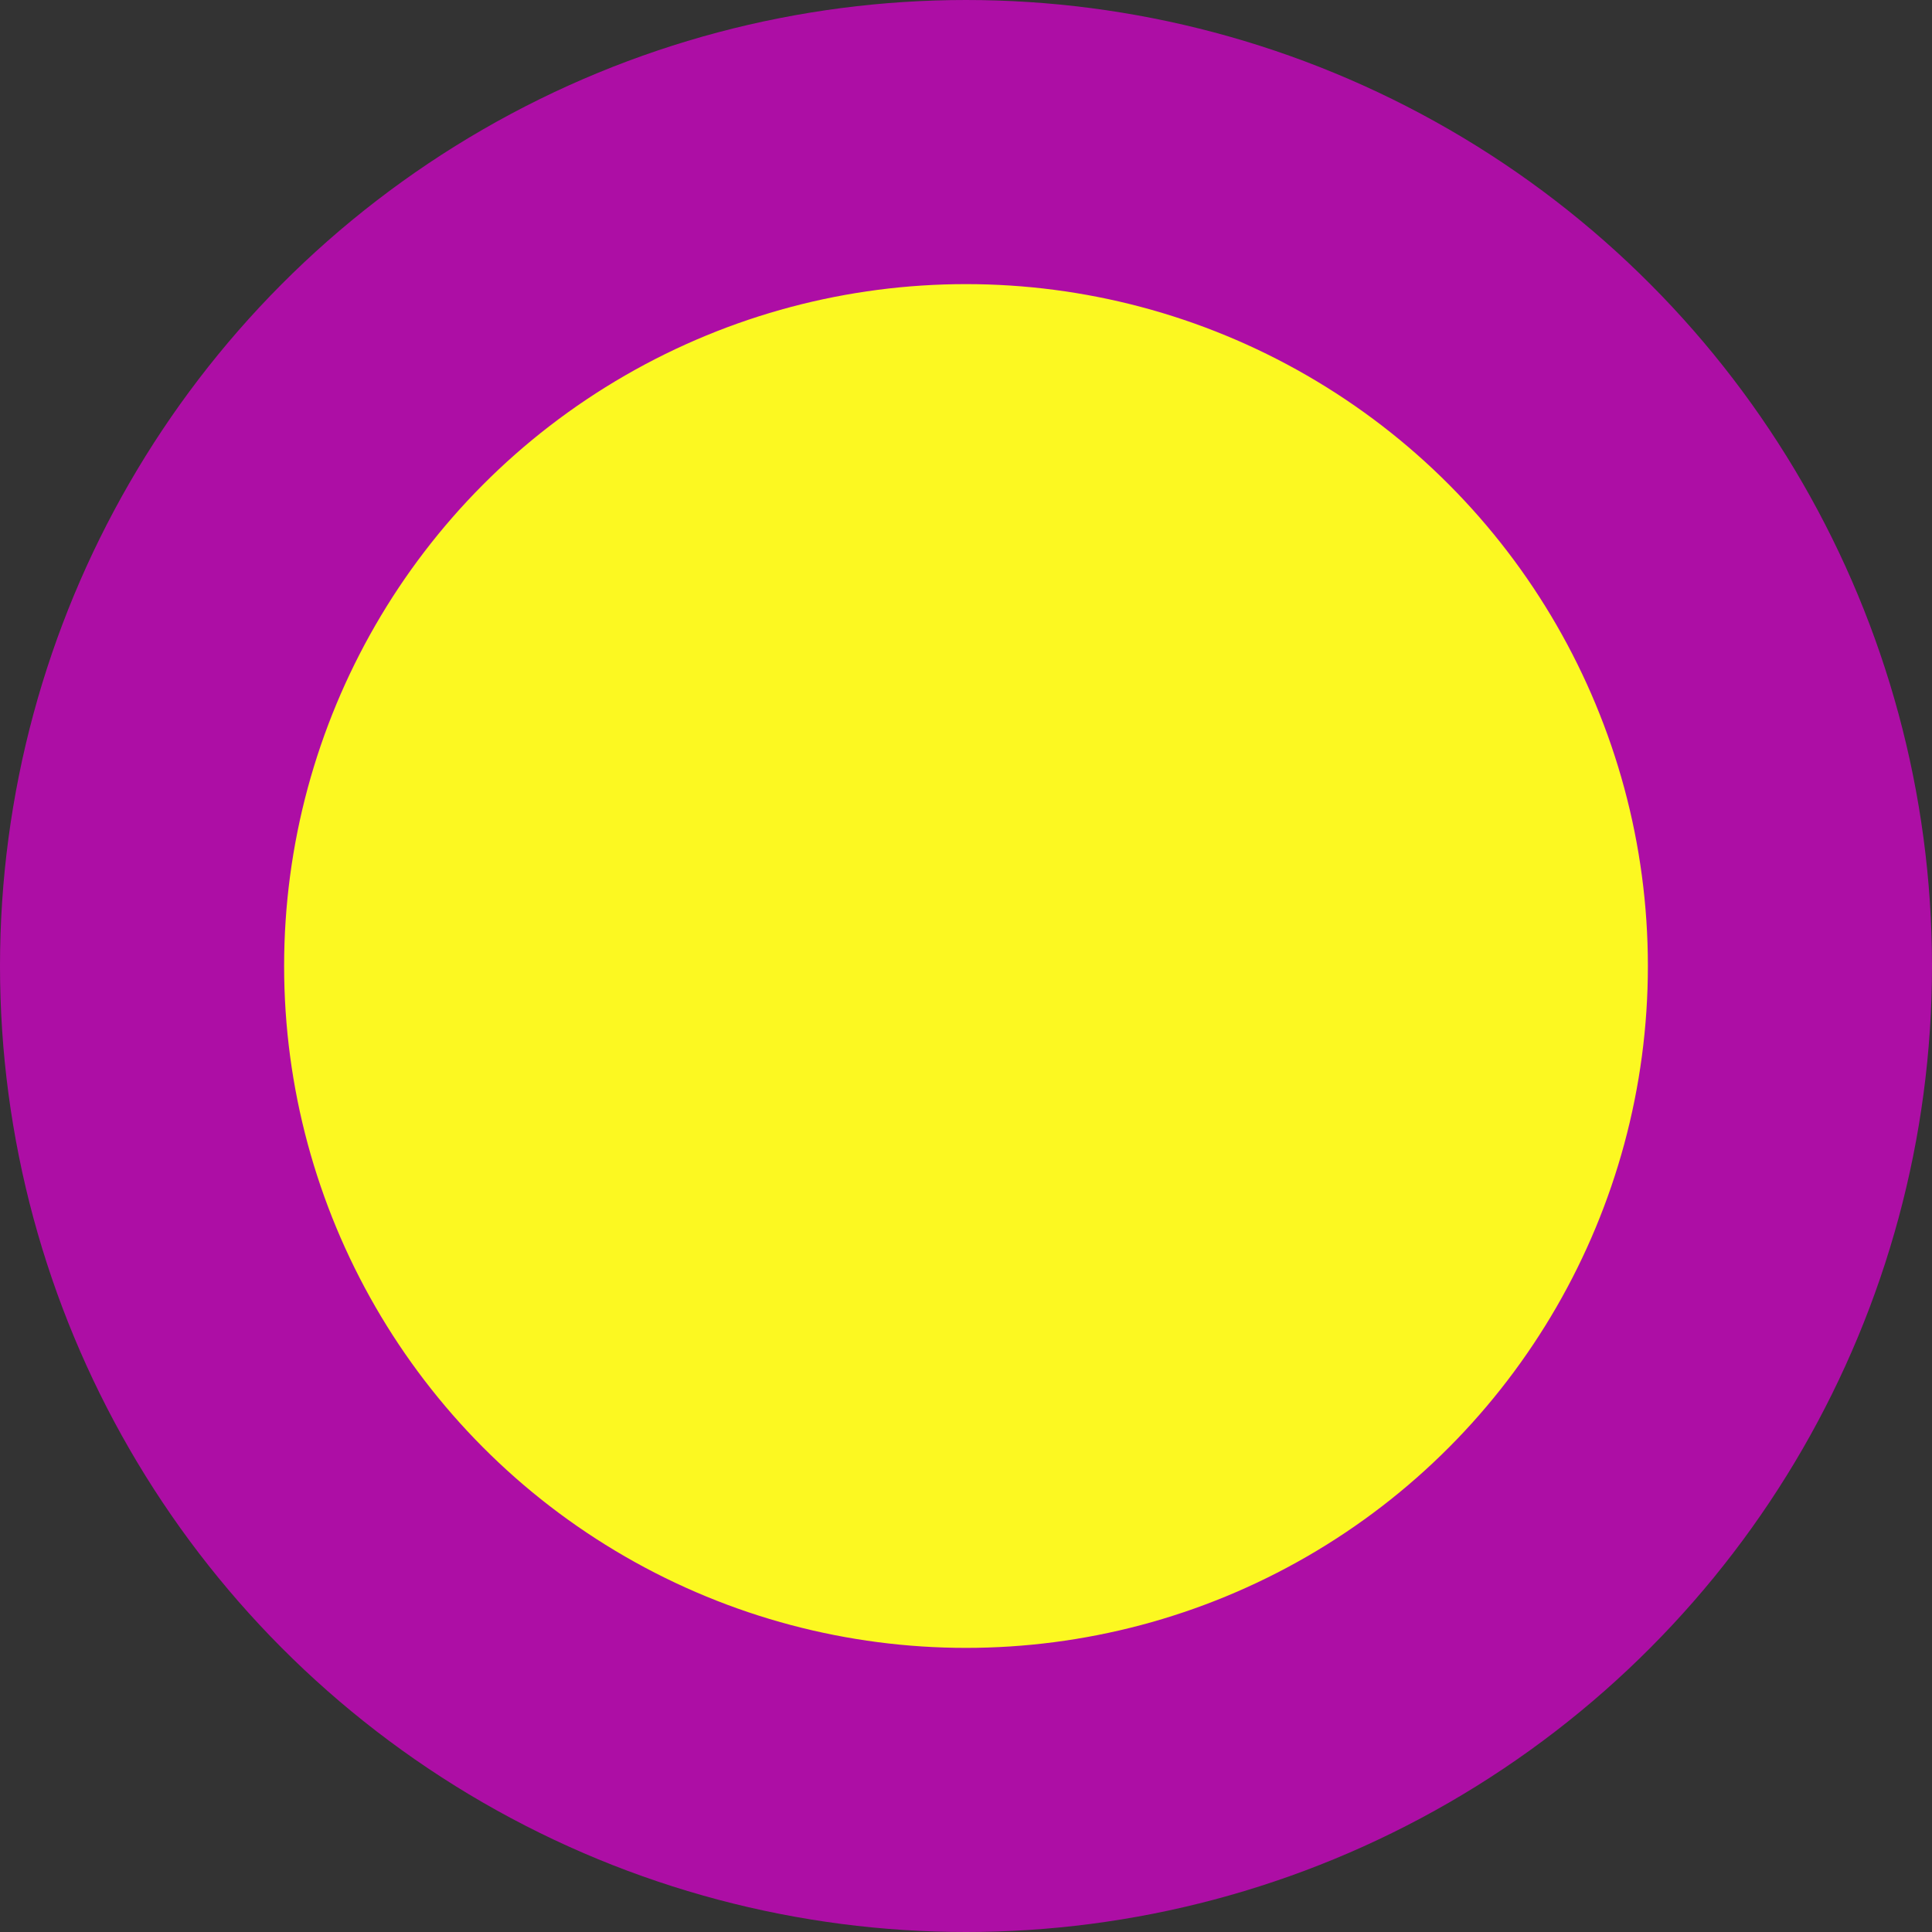 <?xml version="1.0" encoding="UTF-8"?>
<svg id="Glosario" xmlns="http://www.w3.org/2000/svg" viewBox="0 0 34 34">
  <rect x="0" y="0" width="34" height="34" fill="#333333" stroke="none"/>
  <defs>
    <style>
      .cls-1 {
        fill: #fcf821;
        stroke: #ad0ea5;
        stroke-miterlimit: 10;
        stroke-width: 5px;
      }
    </style>
  </defs>
  <circle class="cls-1" cx="17" cy="17" r="14.5"/>
</svg>